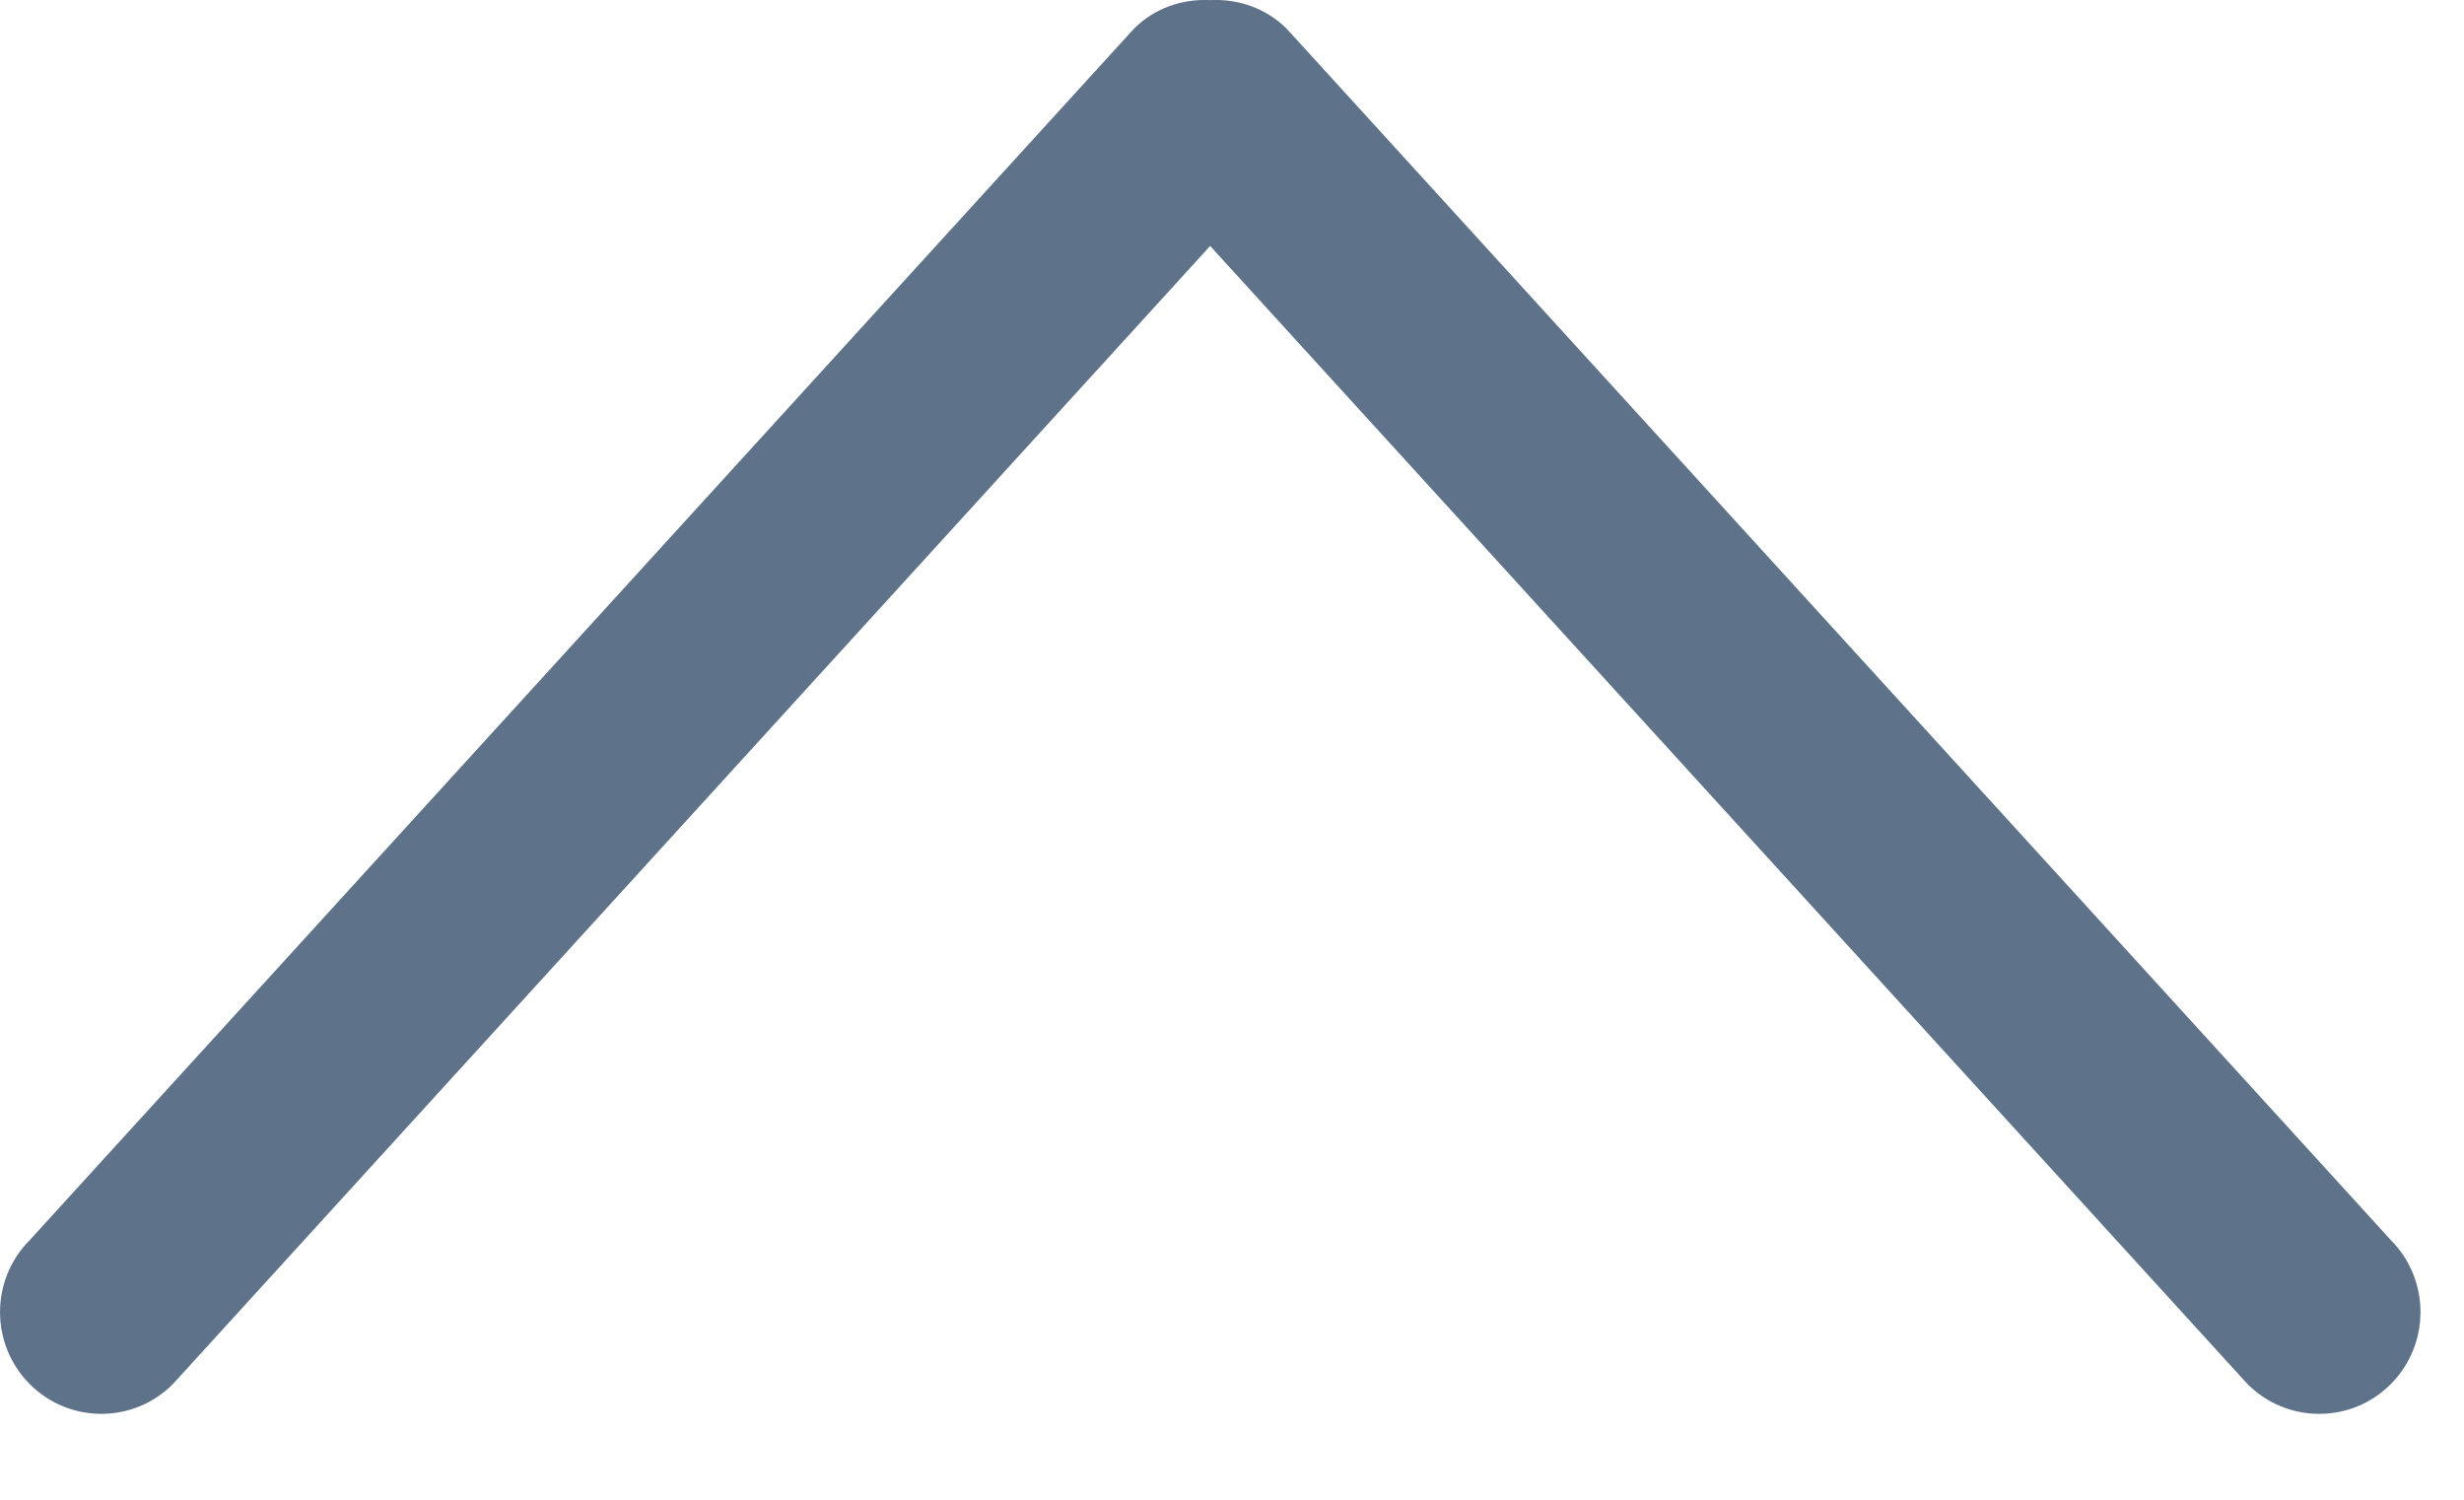 <svg width="23" height="14" viewBox="0 0 23 14" fill="none" xmlns="http://www.w3.org/2000/svg">
<path d="M0.277 12.92C0.646 13.291 1.245 13.291 1.614 12.92L11.296 2.296L20.979 12.92C21.349 13.291 21.948 13.291 22.317 12.92C22.686 12.549 22.686 11.947 22.317 11.576L12.013 0.271C11.816 0.073 11.554 -0.012 11.297 0.001C11.039 -0.012 10.778 0.073 10.582 0.271L0.277 11.577C-0.092 11.948 -0.092 12.549 0.277 12.92Z" fill="#5E728A"/>
</svg>
